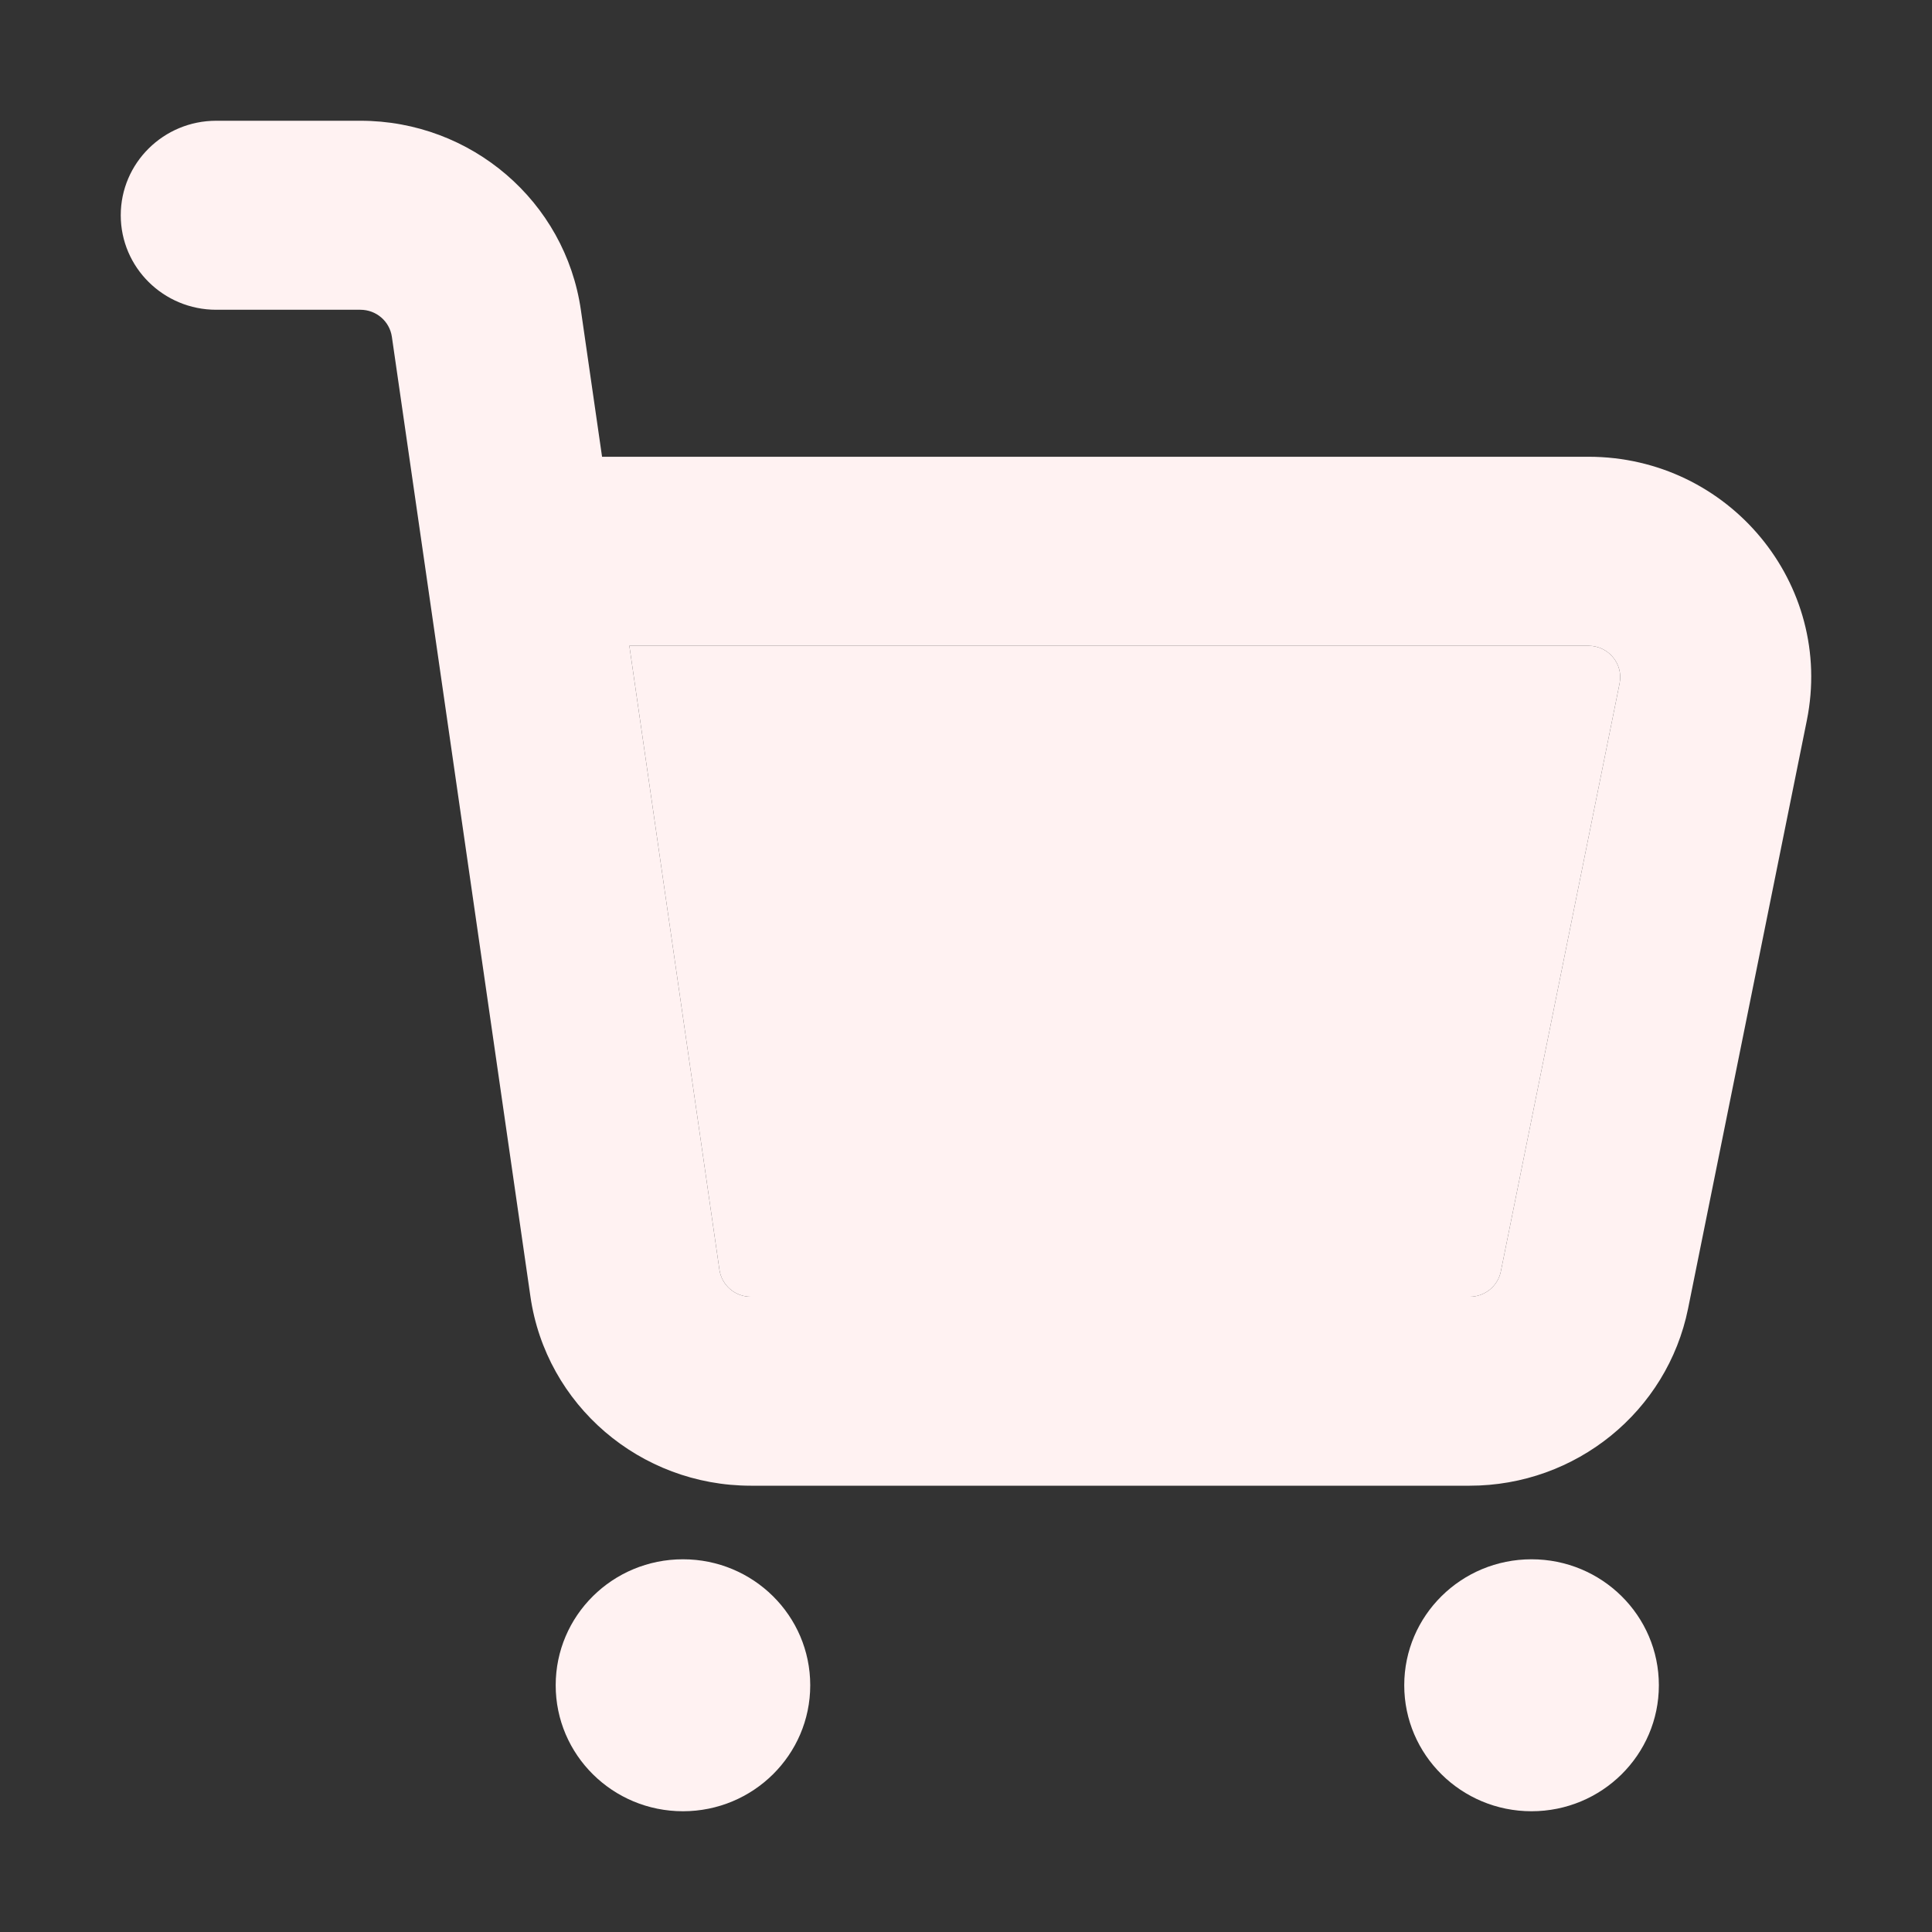 <svg width="24" height="24" viewBox="0 0 24 24" fill="none" xmlns="http://www.w3.org/2000/svg">
<rect x="0" y="0" width="24" height="24" fill="#333333" stroke="none"/>
<path fill-rule="evenodd" clip-rule="evenodd" d="M1.5 2.674C1.5 2.026 2.031 1.5 2.686 1.5H4.477C5.854 1.5 7.022 2.502 7.216 3.852L7.479 5.674H19.732C21.478 5.674 22.788 7.255 22.445 8.95L20.97 16.255C20.711 17.535 19.575 18.456 18.256 18.456H9.328C7.951 18.456 6.783 17.454 6.589 16.105L5.277 7.014L4.868 4.184C4.84 3.991 4.674 3.848 4.477 3.848H2.686C2.031 3.848 1.5 3.322 1.5 2.674ZM7.818 8.022L8.937 15.773C8.965 15.966 9.131 16.109 9.328 16.109H18.256C18.445 16.109 18.607 15.977 18.644 15.794L20.119 8.49C20.169 8.248 19.981 8.022 19.732 8.022H7.818ZM10.065 20.935C10.065 21.799 9.357 22.5 8.484 22.5C7.61 22.5 6.903 21.799 6.903 20.935C6.903 20.07 7.61 19.37 8.484 19.37C9.357 19.37 10.065 20.07 10.065 20.935ZM19.025 22.5C19.899 22.5 20.607 21.799 20.607 20.935C20.607 20.07 19.899 19.37 19.025 19.37C18.152 19.37 17.444 20.07 17.444 20.935C17.444 21.799 18.152 22.5 19.025 22.5Z" fill="#FFF2F2"/>
<path d="M8.937 15.773L7.818 8.022H19.732C19.981 8.022 20.169 8.248 20.119 8.49L18.644 15.794C18.607 15.977 18.445 16.109 18.256 16.109H9.328C9.131 16.109 8.965 15.966 8.937 15.773Z" fill="#FFF2F2"/>
</svg>
